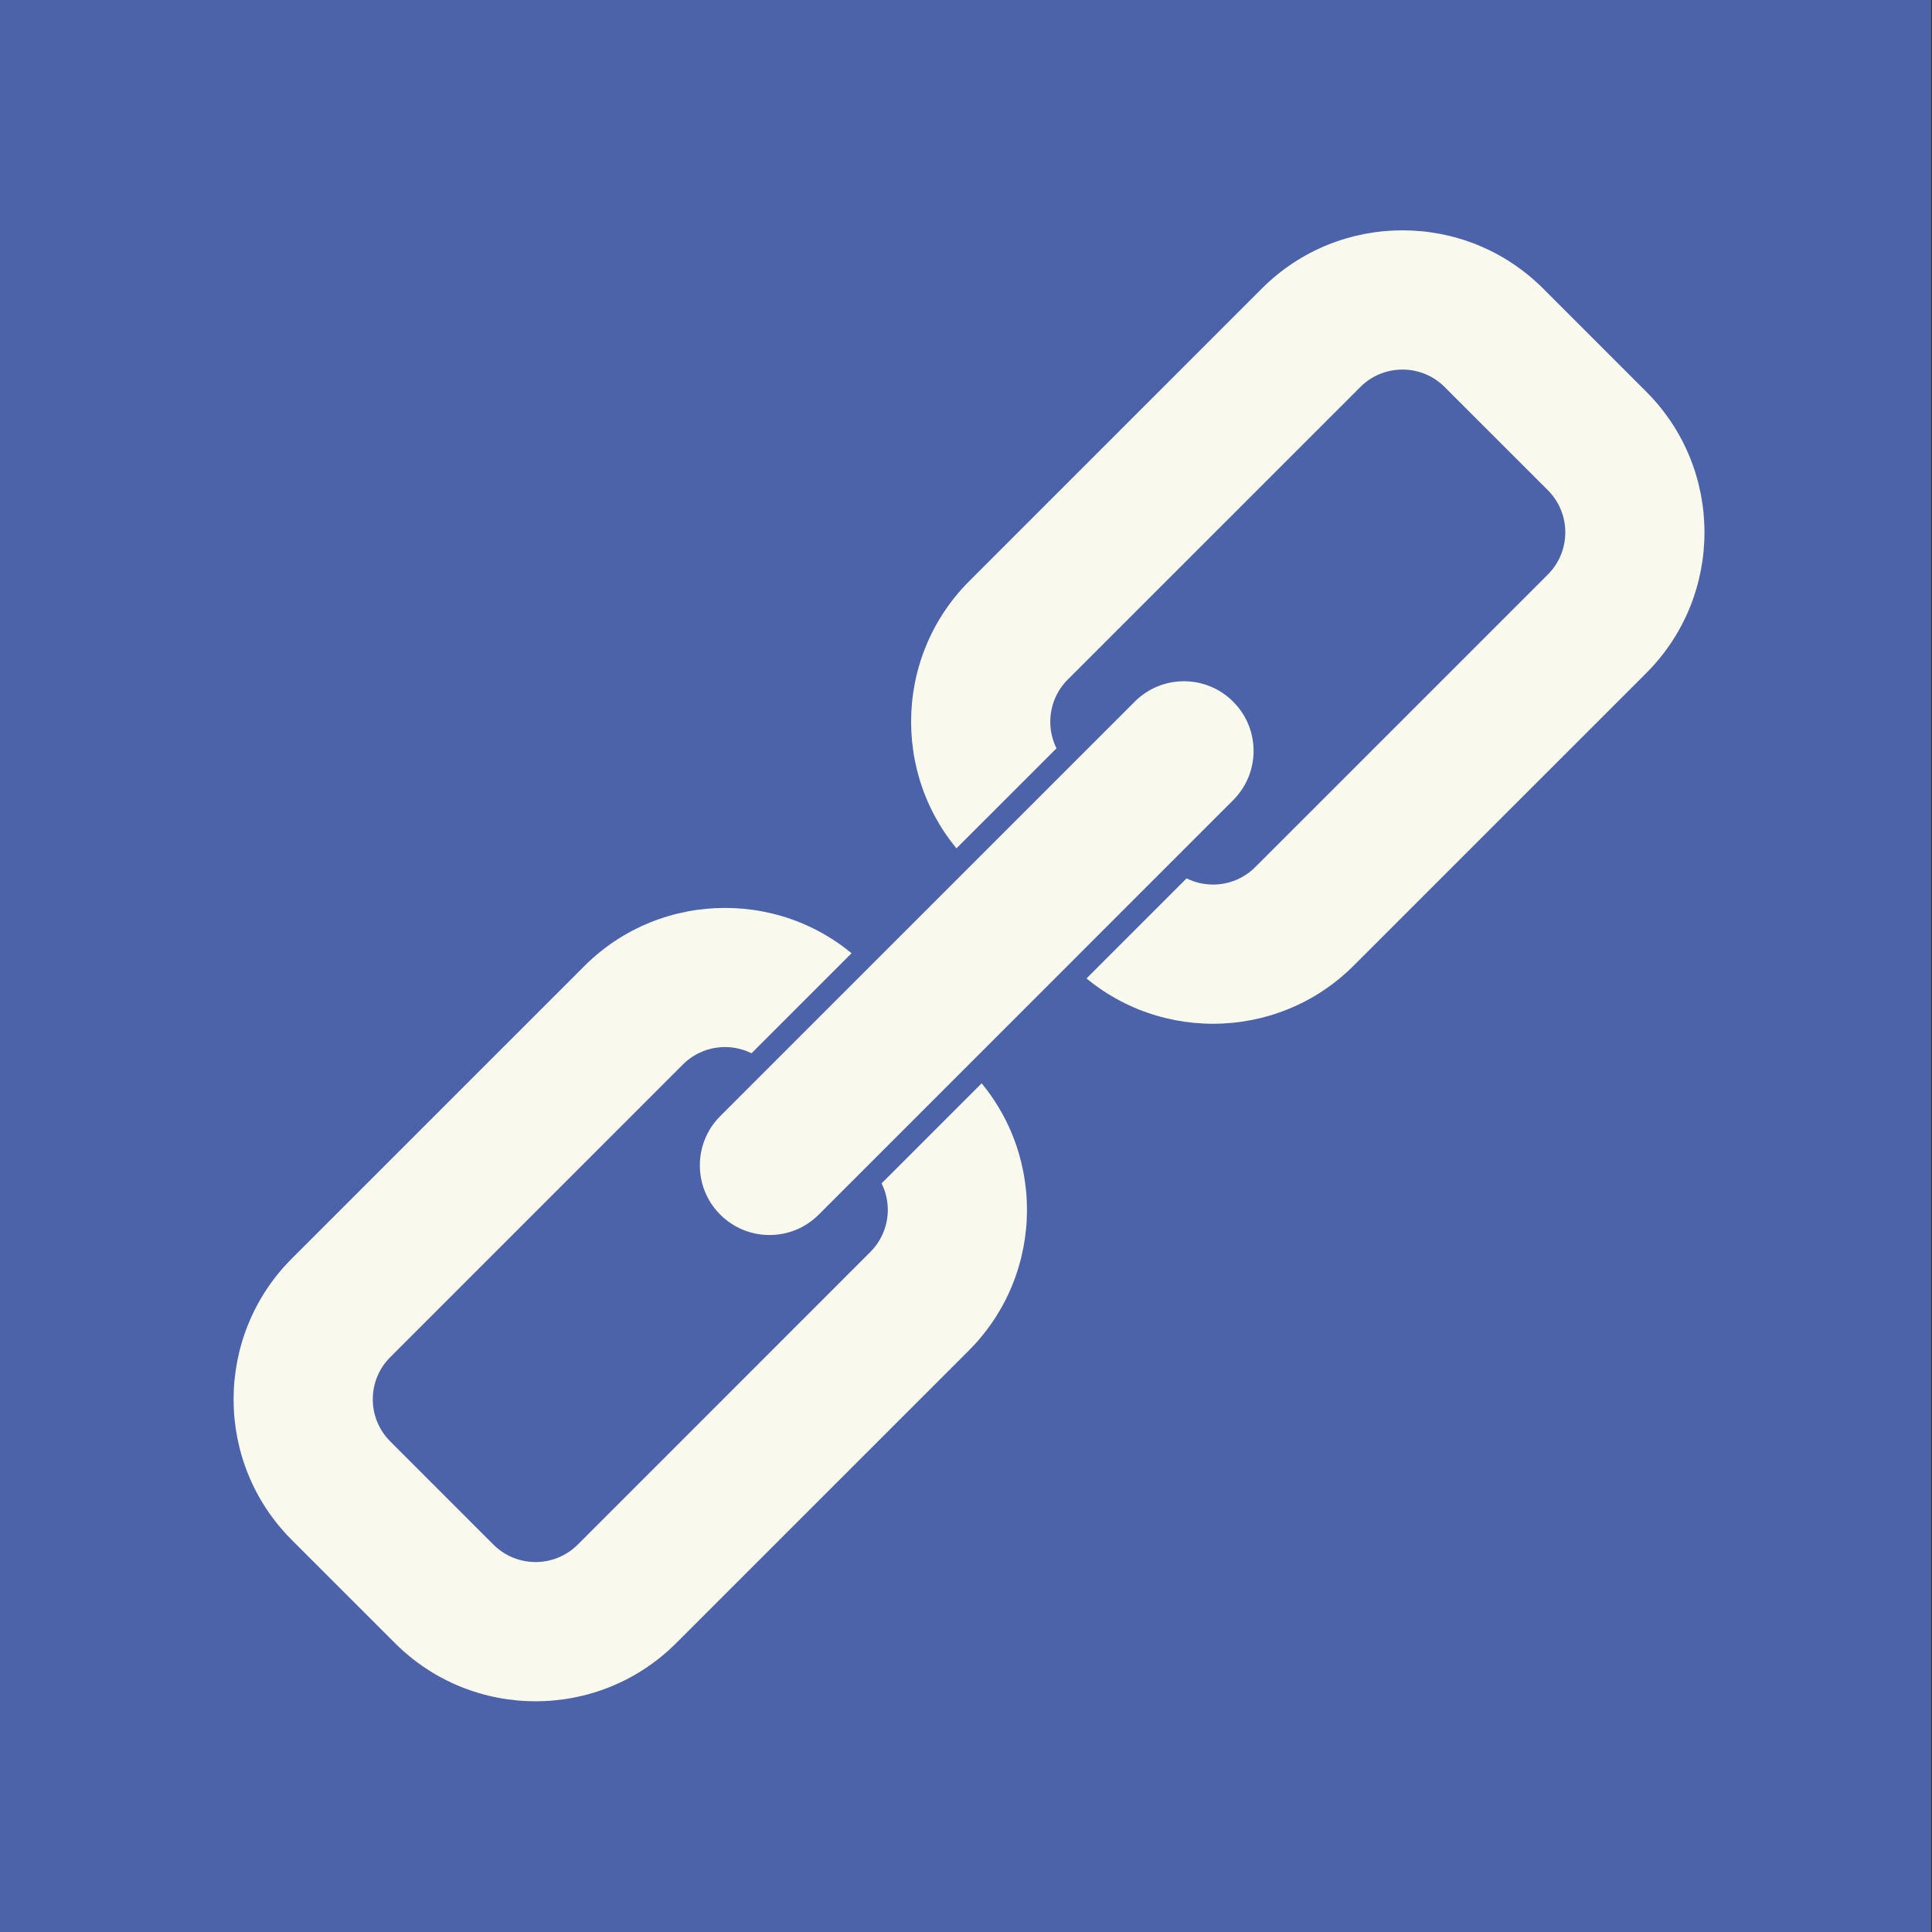 <?xml version="1.0" encoding="UTF-8"?>
<svg xmlns="http://www.w3.org/2000/svg" xmlns:xlink="http://www.w3.org/1999/xlink" width="375pt" height="375pt" viewBox="0 0 375 375" version="1.2">
<rect x="0" y="0" width="375" height="375" fill="#333333" stroke="none"/>
<defs>
<clipPath id="clip1">
  <path d="M 0 0 L 374.836 0 L 374.836 375 L 0 375 Z M 0 0 "/>
</clipPath>
</defs>
<g id="surface1">
<g clip-path="url(#clip1)" clip-rule="nonzero">
<path style=" stroke:none;fill-rule:nonzero;fill:rgb(29.799%,38.82%,66.269%);fill-opacity:1;" d="M -0.164 0 L 374.836 0 L 374.836 375 L -0.164 375 Z M -0.164 0 "/>
</g>
<path style=" stroke:none;fill-rule:nonzero;fill:rgb(97.649%,97.649%,92.94%);fill-opacity:1;" d="M 189.578 206.004 L 169.555 185.98 C 153.656 170.074 127.785 170.09 111.887 185.98 L 55.102 242.77 C 39.199 258.664 39.199 284.527 55.098 300.43 L 75.125 320.453 C 91.027 336.359 116.887 336.359 132.785 320.453 L 189.578 263.676 C 205.477 247.758 205.48 221.906 189.578 206.004 Z M 167.391 228.188 C 171.07 231.859 171.07 237.812 167.391 241.484 L 110.609 298.277 C 106.934 301.938 100.98 301.945 97.309 298.277 L 77.281 278.25 C 73.609 274.578 73.609 268.625 77.281 264.953 L 134.074 208.16 C 137.746 204.488 143.699 204.488 147.367 208.156 L 167.391 228.188 "/>
<path style=" stroke:none;fill-rule:nonzero;fill:rgb(29.799%,38.82%,66.269%);fill-opacity:1;" d="M 189.578 206.004 L 191.109 204.473 L 171.086 184.449 C 162.723 176.078 151.711 171.887 140.727 171.891 C 129.738 171.887 118.727 176.082 110.355 184.449 L 53.562 241.234 C 45.184 249.613 41 260.641 41.004 271.641 C 41.004 282.613 45.207 293.605 53.562 301.965 L 73.59 321.984 C 81.961 330.359 92.969 334.555 103.957 334.555 C 114.945 334.555 125.953 330.359 134.32 321.984 L 191.109 265.207 C 199.48 256.828 203.672 245.82 203.672 234.832 C 203.672 223.848 199.48 212.84 191.109 204.473 L 188.043 207.535 C 195.578 215.07 199.332 224.938 199.336 234.832 C 199.332 244.727 195.574 254.605 188.043 262.141 L 131.254 318.922 C 123.723 326.453 113.852 330.215 103.957 330.219 C 94.062 330.215 84.188 326.453 76.656 318.922 L 56.629 298.898 C 49.109 291.375 45.344 281.516 45.34 271.641 C 45.344 261.727 49.094 251.836 56.629 244.301 L 113.422 187.512 C 120.953 179.984 130.832 176.227 140.727 176.227 C 150.621 176.227 160.492 179.98 168.023 187.512 L 188.043 207.535 Z M 165.863 229.723 C 167.281 231.141 167.98 232.98 167.984 234.836 C 167.98 236.691 167.281 238.535 165.863 239.953 L 109.074 296.742 L 109.074 296.738 C 107.656 298.152 105.812 298.855 103.953 298.855 C 102.094 298.855 100.258 298.156 98.844 296.742 L 78.816 276.715 C 77.398 275.297 76.695 273.461 76.695 271.602 C 76.695 269.742 77.398 267.906 78.816 266.488 L 135.605 209.691 C 137.023 208.273 138.863 207.574 140.727 207.57 C 142.578 207.574 144.418 208.273 145.836 209.688 L 165.859 229.719 L 168.922 226.652 L 148.902 206.621 C 146.645 204.371 143.676 203.234 140.727 203.234 C 137.77 203.234 134.793 204.371 132.539 206.625 L 75.75 263.422 C 73.492 265.672 72.355 268.645 72.359 271.602 C 72.355 274.559 73.492 277.527 75.75 279.781 L 95.777 299.809 C 98.031 302.062 101 303.195 103.953 303.191 C 106.906 303.195 109.879 302.062 112.137 299.809 L 112.141 299.809 L 168.922 243.016 C 171.18 240.766 172.32 237.793 172.32 234.836 C 172.32 231.883 171.184 228.906 168.922 226.652 L 165.863 229.723 "/>
<path style=" stroke:none;fill-rule:nonzero;fill:rgb(97.649%,97.649%,92.94%);fill-opacity:1;" d="M 321.082 74.512 L 301.055 54.477 C 285.156 38.562 259.281 38.562 243.387 54.477 L 186.602 111.258 C 170.703 127.168 170.703 153.027 186.602 168.922 L 206.625 188.957 C 222.523 204.855 248.395 204.855 264.289 188.949 L 321.082 132.168 C 336.98 116.262 336.98 90.395 321.082 74.512 Z M 298.91 96.684 C 302.574 100.359 302.574 106.305 298.91 109.98 L 242.109 166.77 C 238.438 170.441 232.484 170.441 228.812 166.77 L 208.777 146.746 C 205.113 143.074 205.113 137.125 208.777 133.441 L 265.574 76.652 C 269.25 72.984 275.203 72.984 278.871 76.652 L 298.91 96.684 "/>
<path style=" stroke:none;fill-rule:nonzero;fill:rgb(29.799%,38.82%,66.269%);fill-opacity:1;" d="M 321.082 74.512 L 322.613 72.98 L 302.586 52.945 C 294.219 44.566 283.207 40.367 272.223 40.371 C 261.23 40.367 250.223 44.566 241.855 52.945 L 185.066 109.727 C 176.703 118.094 172.504 129.098 172.512 140.078 C 172.504 151.07 176.691 162.086 185.066 170.453 L 205.09 190.488 C 213.457 198.855 224.461 203.051 235.445 203.047 C 246.441 203.051 257.453 198.859 265.824 190.48 L 322.613 133.699 C 330.984 125.328 335.176 114.316 335.172 103.332 C 335.176 92.344 330.984 81.336 322.613 72.98 L 319.551 76.043 C 327.078 83.562 330.836 93.438 330.836 103.332 C 330.836 113.227 327.078 123.102 319.551 130.633 L 262.758 187.418 C 255.227 194.953 245.348 198.711 235.445 198.711 C 225.555 198.711 215.684 194.949 208.156 187.426 L 188.133 167.391 C 180.602 159.855 176.844 149.98 176.844 140.078 C 176.844 130.195 180.609 120.32 188.133 112.793 L 244.922 56.008 C 252.449 48.473 262.32 44.707 272.223 44.707 C 282.117 44.707 291.988 48.473 299.523 56.008 L 319.551 76.043 Z M 297.371 98.215 C 298.789 99.637 299.484 101.473 299.488 103.332 C 299.484 105.191 298.789 107.027 297.371 108.449 L 240.574 165.238 C 239.156 166.652 237.32 167.355 235.461 167.355 C 233.602 167.355 231.762 166.652 230.348 165.238 L 210.312 145.211 C 208.898 143.793 208.199 141.957 208.199 140.098 C 208.199 138.238 208.898 136.391 210.316 134.969 L 210.312 134.973 L 267.102 78.188 C 268.523 76.773 270.367 76.074 272.227 76.07 C 274.086 76.074 275.922 76.773 277.336 78.188 L 297.375 98.219 L 300.441 95.152 L 280.406 75.121 C 278.152 72.863 275.176 71.73 272.227 71.734 C 269.27 71.73 266.297 72.863 264.043 75.117 L 207.246 131.91 L 207.242 131.91 C 204.992 134.168 203.859 137.141 203.859 140.098 C 203.859 143.051 204.992 146.023 207.246 148.277 L 227.281 168.305 C 229.535 170.562 232.508 171.695 235.461 171.691 C 238.414 171.695 241.387 170.562 243.641 168.309 L 300.441 111.512 C 302.688 109.258 303.828 106.289 303.824 103.332 C 303.828 100.383 302.695 97.41 300.441 95.152 L 297.371 98.215 "/>
<path style=" stroke:none;fill-rule:nonzero;fill:rgb(97.649%,97.649%,92.94%);fill-opacity:1;" d="M 138.266 237.289 C 132.137 231.164 132.137 221.23 138.266 215.102 L 218.715 134.66 C 224.84 128.531 234.766 128.531 240.891 134.66 C 247.02 140.781 247.02 150.711 240.891 156.848 L 160.453 237.293 C 154.328 243.414 144.391 243.414 138.266 237.289 "/>
<path style=" stroke:none;fill-rule:nonzero;fill:rgb(29.799%,38.82%,66.269%);fill-opacity:1;" d="M 138.266 237.289 L 139.797 235.758 C 137.152 233.109 135.84 229.664 135.84 226.195 C 135.84 222.727 137.156 219.281 139.797 216.637 L 220.25 136.191 C 222.891 133.547 226.336 132.23 229.801 132.23 C 233.266 132.23 236.711 133.547 239.355 136.191 L 239.355 136.199 C 242.004 138.84 243.316 142.281 243.32 145.75 C 243.316 149.211 242.004 152.664 239.355 155.312 L 158.914 235.762 C 156.273 238.398 152.832 239.715 149.363 239.715 C 145.895 239.715 142.445 238.398 139.797 235.758 L 136.734 238.82 C 140.211 242.305 144.797 244.055 149.363 244.051 C 153.922 244.055 158.504 242.305 161.984 238.824 L 242.422 158.379 C 245.906 154.895 247.66 150.309 247.656 145.75 C 247.66 141.184 245.906 136.605 242.422 133.129 C 238.945 129.645 234.359 127.891 229.801 127.895 C 225.242 127.891 220.66 129.645 217.18 133.133 L 136.734 213.57 C 133.246 217.051 131.5 221.637 131.504 226.195 C 131.5 230.754 133.246 235.34 136.734 238.82 L 138.266 237.289 "/>
</g>
</svg>
